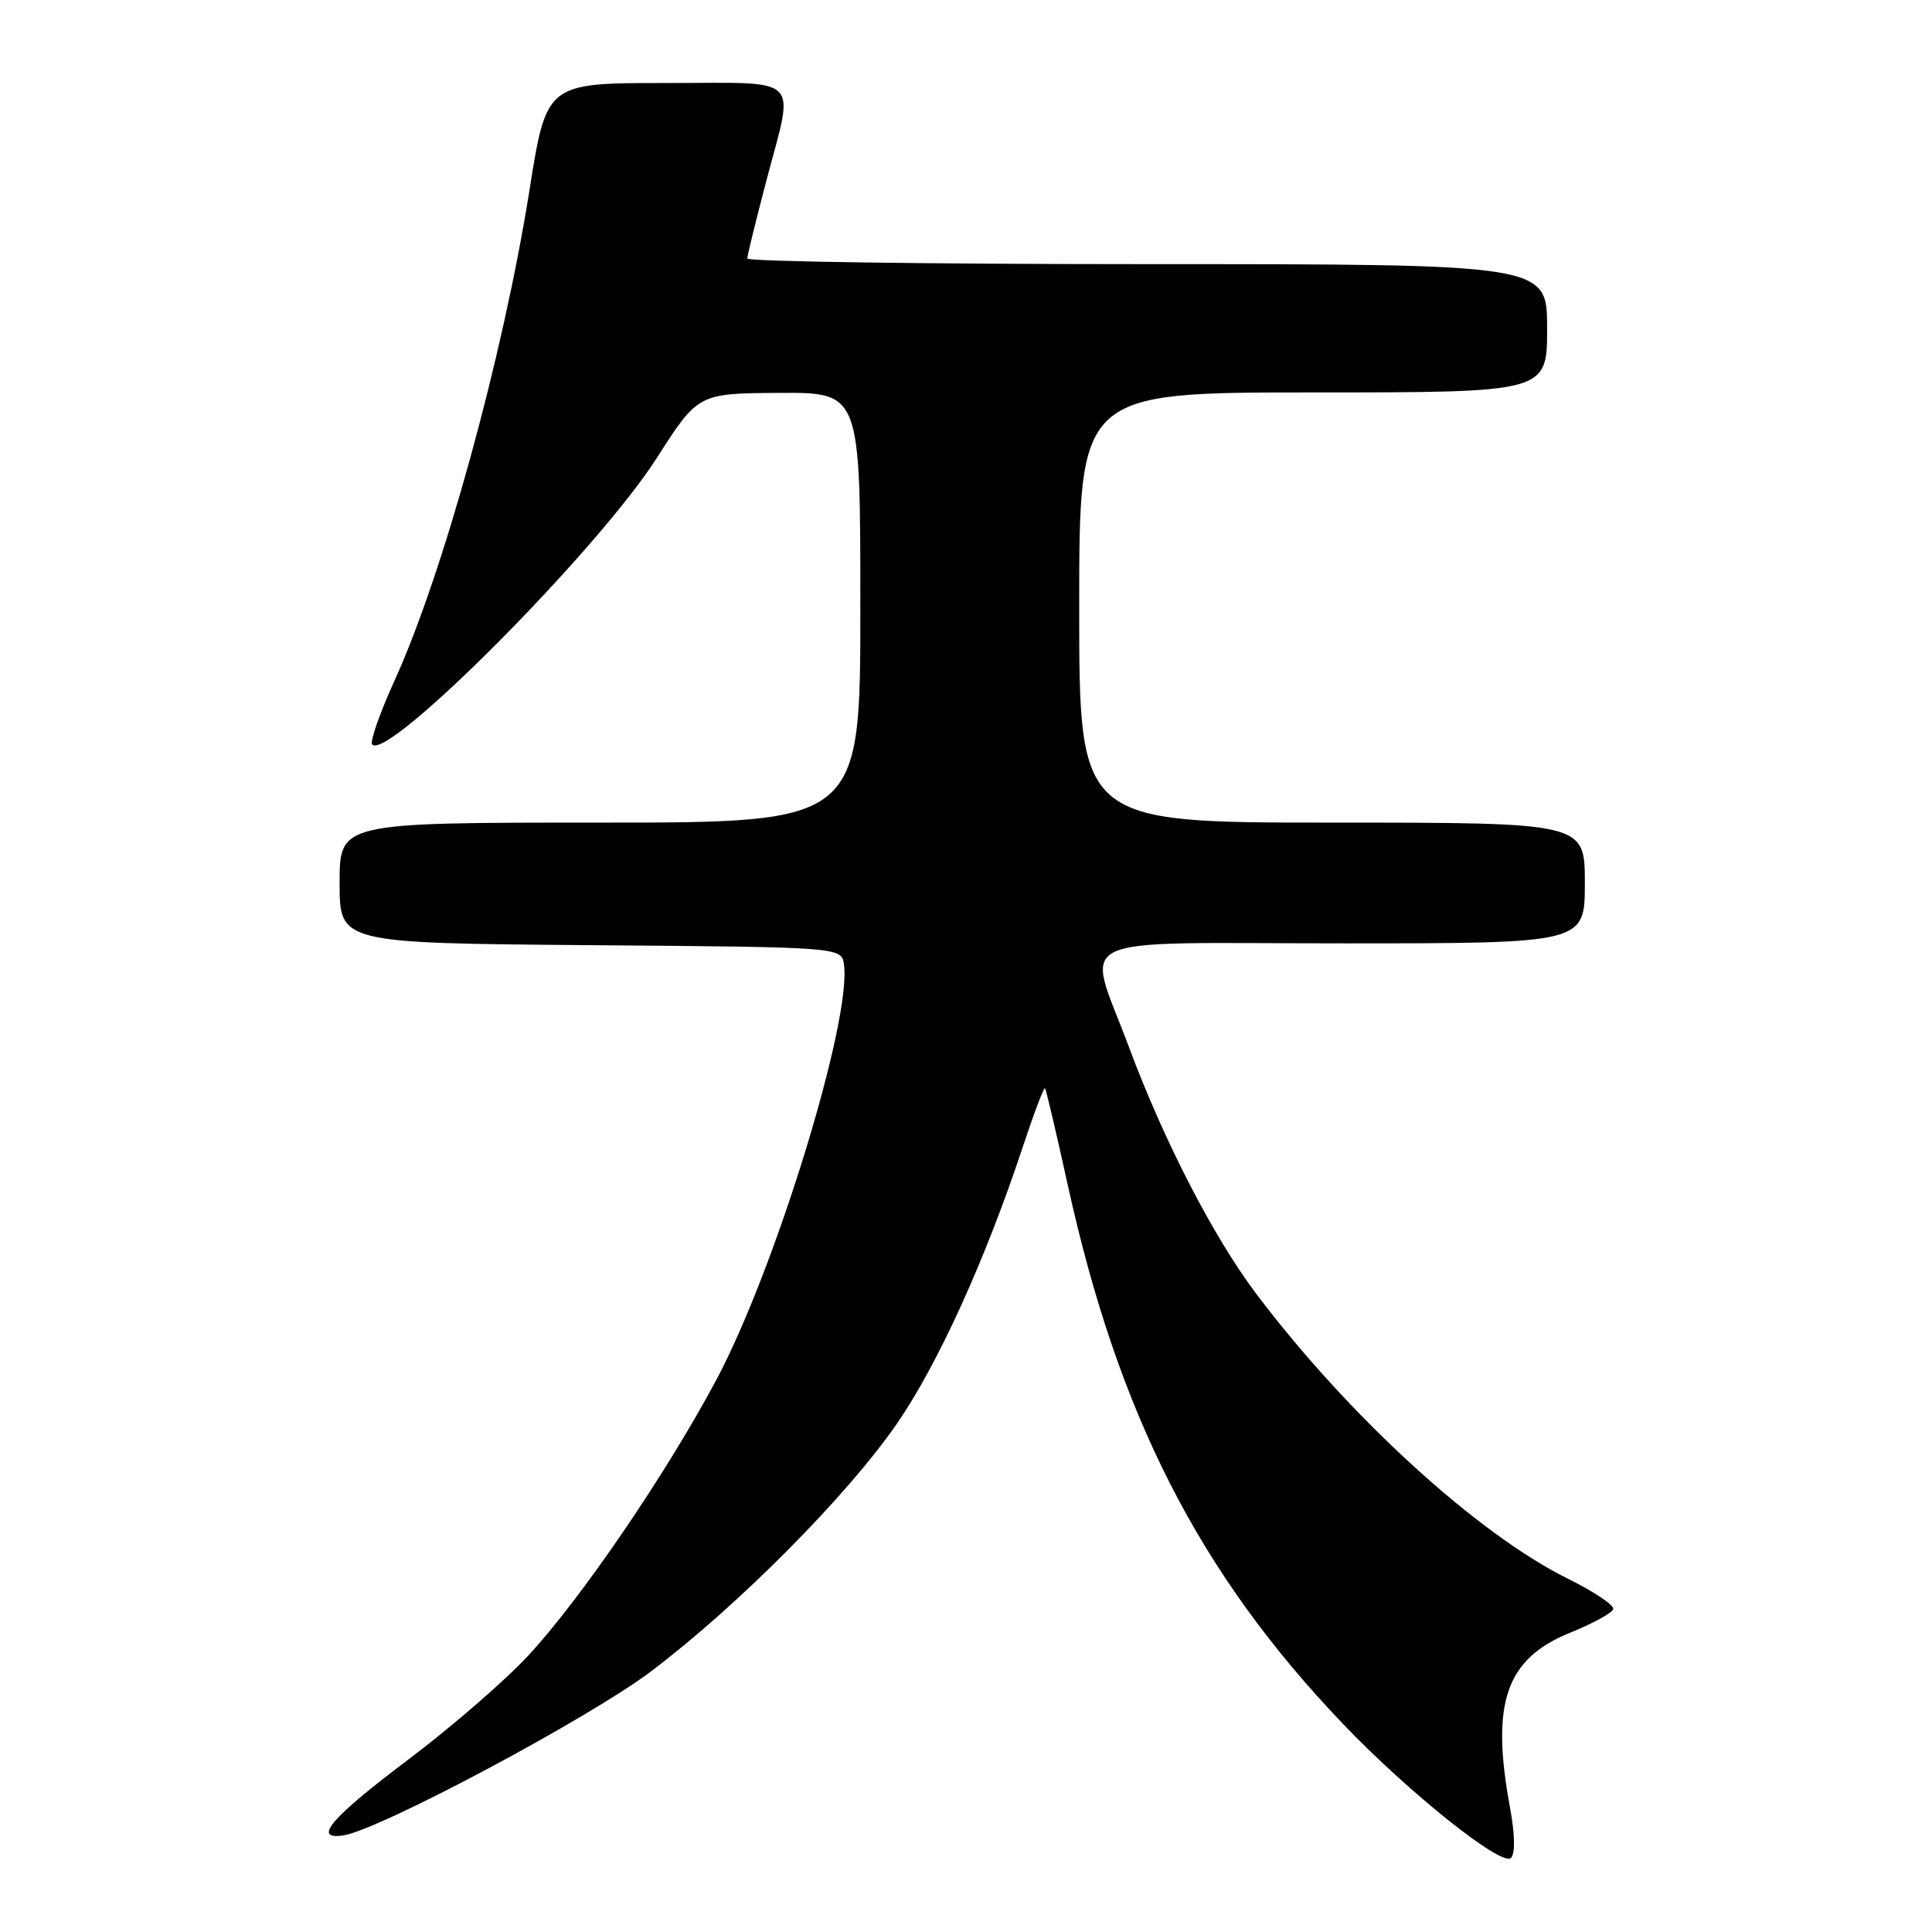 <?xml version="1.0" encoding="UTF-8" standalone="no"?>
<!DOCTYPE svg PUBLIC "-//W3C//DTD SVG 1.1//EN" "http://www.w3.org/Graphics/SVG/1.1/DTD/svg11.dtd" >
<svg xmlns="http://www.w3.org/2000/svg" xmlns:xlink="http://www.w3.org/1999/xlink" version="1.1" viewBox="0 0 256 256">
 <g >
 <path fill="currentColor"
d=" M 200.07 239.44 C 197.52 225.61 199.53 219.79 208.08 216.33 C 211.03 215.13 213.59 213.74 213.76 213.23 C 213.93 212.72 211.24 210.91 207.78 209.20 C 195.74 203.25 178.65 187.62 166.41 171.37 C 160.77 163.87 154.21 151.15 149.61 138.79 C 143.90 123.43 140.67 125.00 178.00 125.00 C 210.00 125.00 210.00 125.00 210.00 117.00 C 210.00 109.00 210.00 109.00 176.50 109.00 C 143.00 109.00 143.00 109.00 143.00 80.50 C 143.00 52.00 143.00 52.00 174.00 52.00 C 205.00 52.00 205.00 52.00 205.00 43.50 C 205.00 35.00 205.00 35.00 152.00 35.00 C 122.85 35.00 99.01 34.66 99.02 34.25 C 99.03 33.84 100.15 29.25 101.52 24.05 C 105.28 9.72 106.59 11.00 88.21 11.00 C 72.41 11.00 72.41 11.00 70.15 25.25 C 66.65 47.26 58.72 76.05 52.24 90.27 C 50.30 94.54 48.98 98.32 49.32 98.66 C 51.48 100.81 79.24 72.85 87.00 60.73 C 92.50 52.13 92.50 52.13 103.25 52.06 C 114.00 52.00 114.00 52.00 114.00 80.50 C 114.00 109.00 114.00 109.00 79.50 109.00 C 45.00 109.00 45.00 109.00 45.00 116.99 C 45.00 124.97 45.00 124.97 78.25 125.24 C 111.50 125.50 111.50 125.50 111.83 127.81 C 112.87 135.19 102.70 168.29 94.88 182.91 C 88.25 195.32 77.03 211.77 70.03 219.34 C 66.99 222.63 59.78 228.88 54.00 233.23 C 43.84 240.88 41.33 243.83 45.50 243.20 C 50.30 242.46 78.05 227.67 86.26 221.47 C 97.80 212.75 112.21 198.24 118.82 188.68 C 124.24 180.83 130.51 167.07 135.45 152.19 C 136.97 147.61 138.32 144.01 138.47 144.19 C 138.61 144.36 139.97 150.12 141.48 157.00 C 148.18 187.48 158.89 208.47 177.92 228.39 C 186.63 237.52 199.01 247.39 200.21 246.19 C 200.79 245.61 200.74 243.04 200.07 239.44 Z "/>
</g>
</svg>